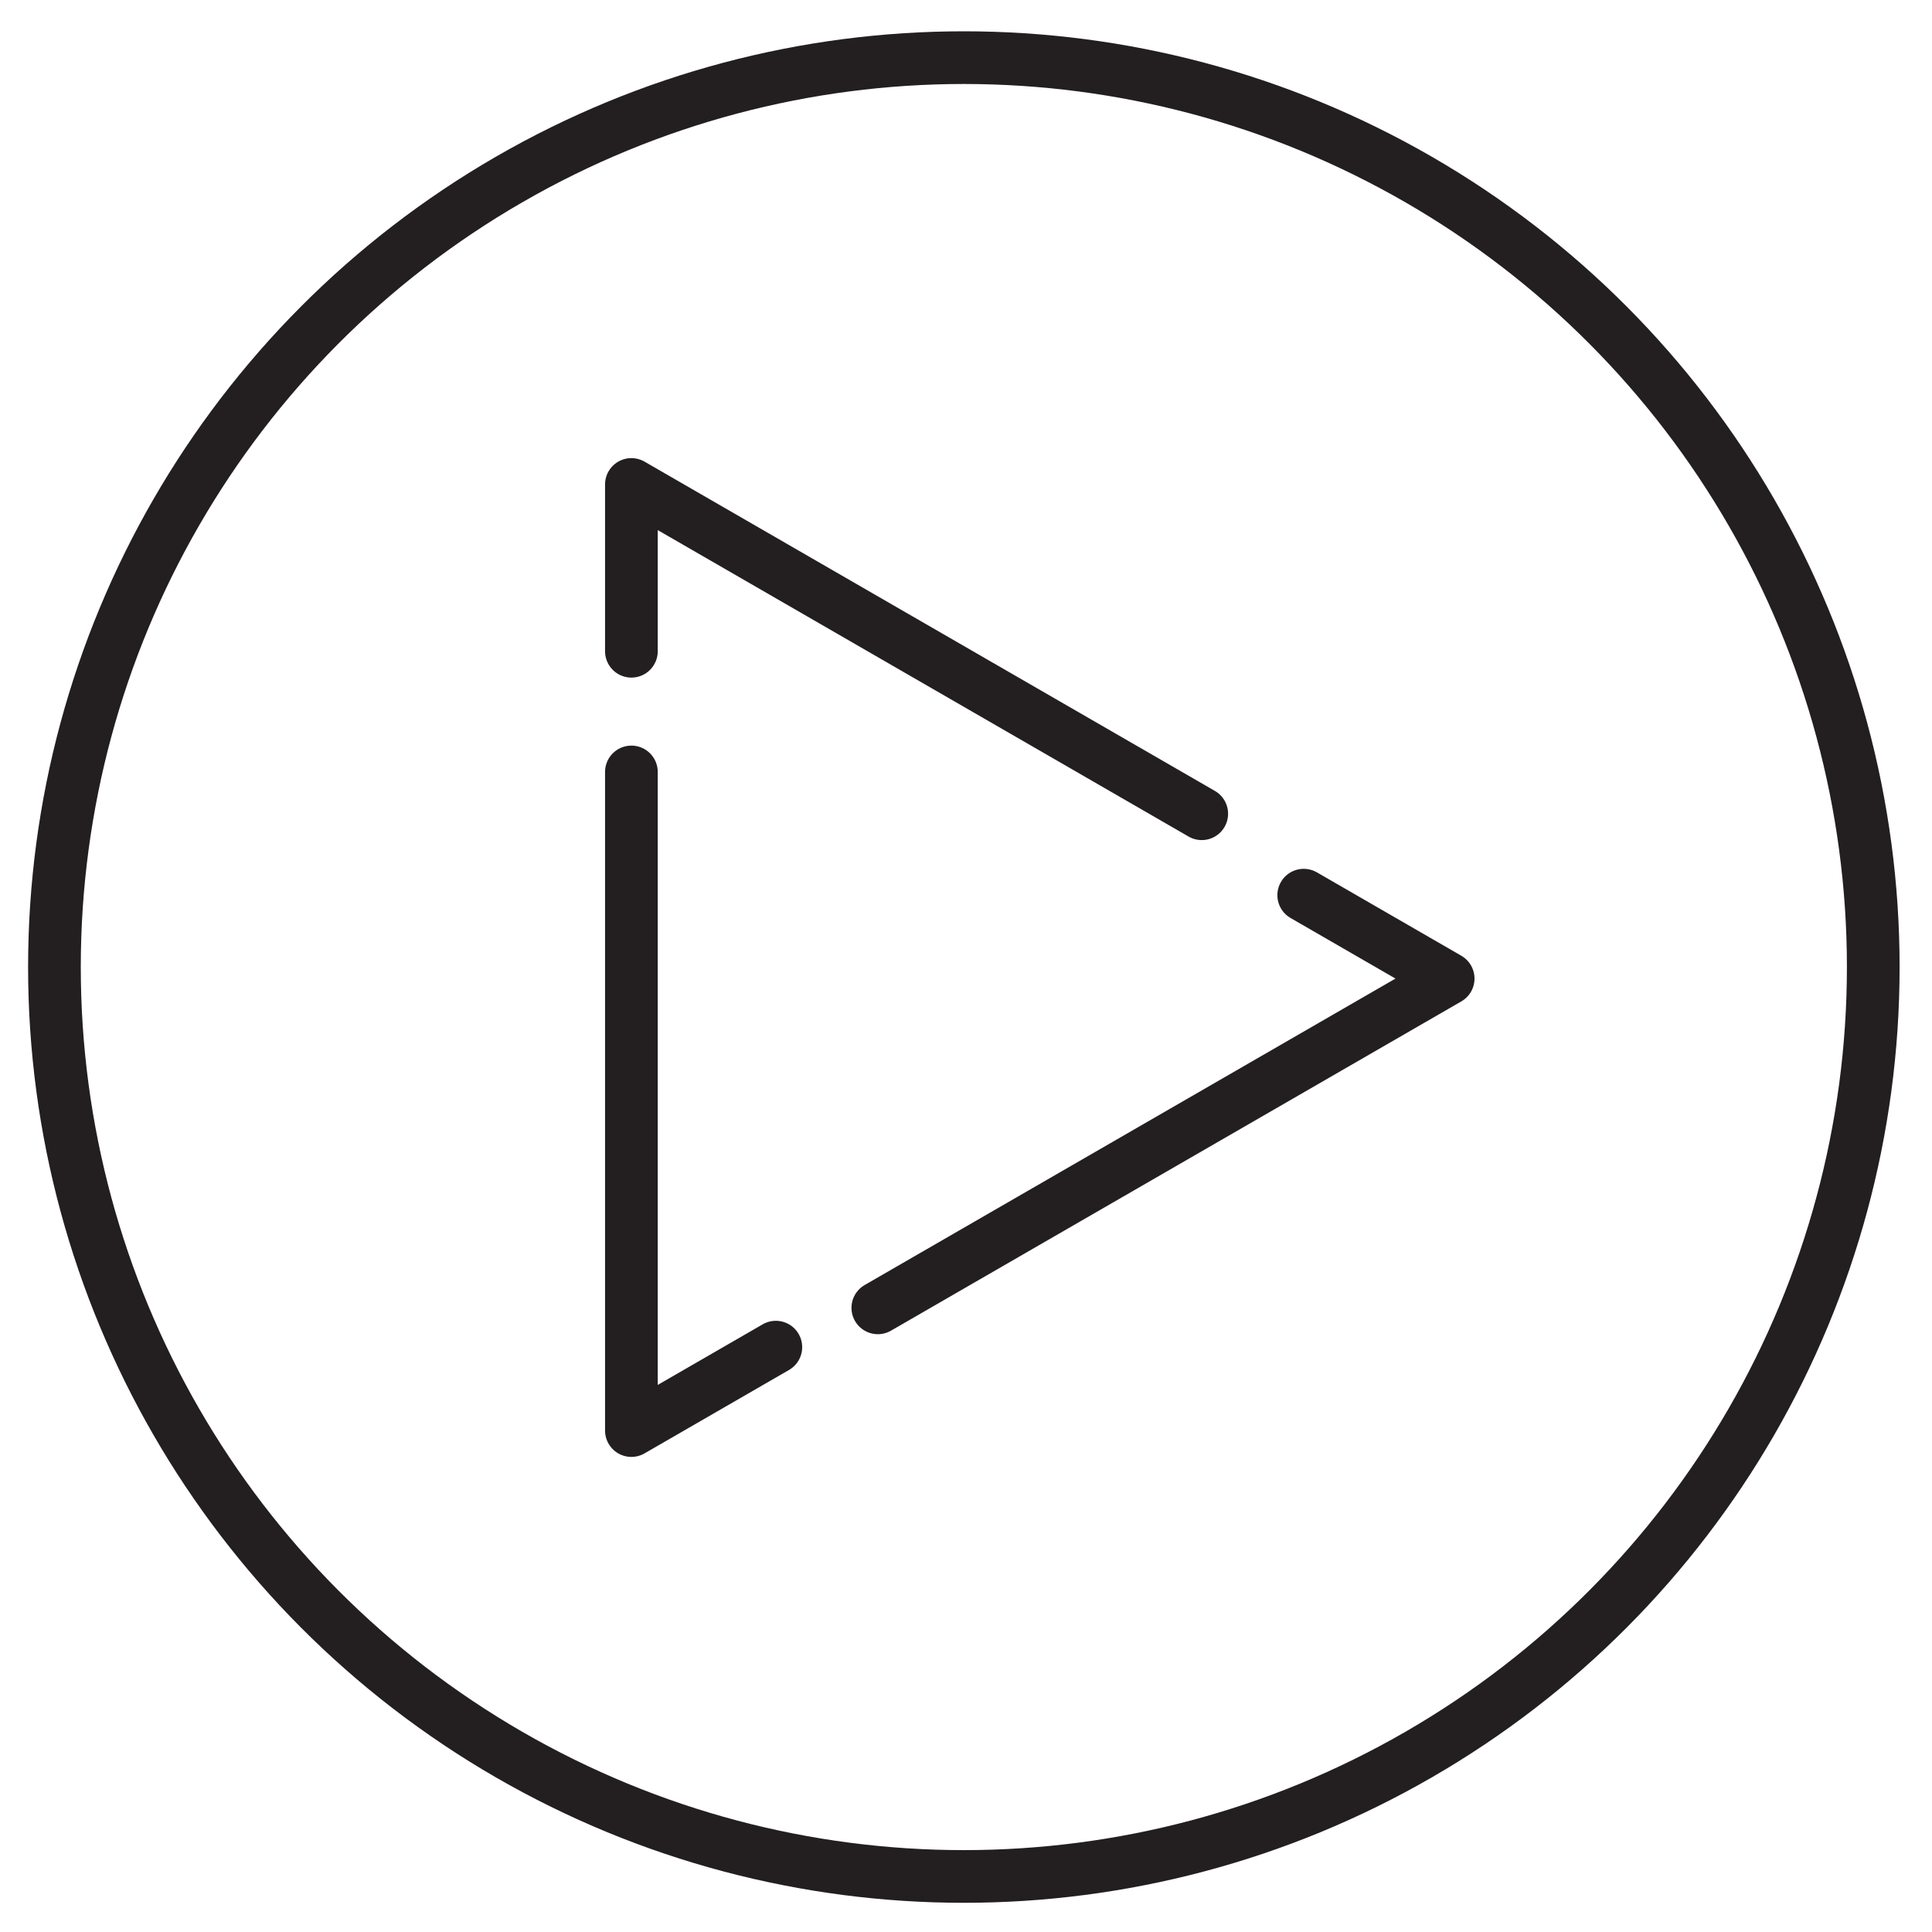 <?xml version="1.0" encoding="UTF-8" standalone="no"?>
<!-- Generator: Adobe Illustrator 17.0.0, SVG Export Plug-In . SVG Version: 6.00 Build 0)  -->

<svg
   xmlns:dc="http://purl.org/dc/elements/1.1/"
   xmlns:cc="http://creativecommons.org/ns#"
   xmlns:rdf="http://www.w3.org/1999/02/22-rdf-syntax-ns#"
   xmlns:svg="http://www.w3.org/2000/svg"
   xmlns="http://www.w3.org/2000/svg"
   xmlns:sodipodi="http://sodipodi.sourceforge.net/DTD/sodipodi-0.dtd"
   xmlns:inkscape="http://www.inkscape.org/namespaces/inkscape"
   version="1.1"
   id="Layer_1"
   x="0px"
   y="0px"
   width="220"
   height="220"
   viewBox="0 0 220 220"
   enable-background="new 0 0 792 612"
   xml:space="preserve"
   sodipodi:docname="LRSM-Multimedia.svg"
   inkscape:version="0.92.2 (5c3e80d, 2017-08-06)"><defs
     id="defs5264" /><sodipodi:namedview
     pagecolor="#ffffff"
     bordercolor="#666666"
     borderopacity="1"
     objecttolerance="10"
     gridtolerance="10"
     guidetolerance="10"
     inkscape:pageopacity="0"
     inkscape:pageshadow="2"
     inkscape:window-width="1920"
     inkscape:window-height="1017"
     id="namedview5262"
     showgrid="false"
     inkscape:zoom="3.0849673"
     inkscape:cx="168.32752"
     inkscape:cy="109.06737"
     inkscape:window-x="1072"
     inkscape:window-y="-8"
     inkscape:window-maximized="1"
     inkscape:current-layer="Layer_1" /><g
     id="g5259"
     transform="translate(-285.903,-195.888)"><circle
       stroke-miterlimit="10"
       cx="395.658"
       cy="306.008"
       r="103.556"
       id="circle5251"
       style="fill:none;stroke:#231f20;stroke-width:6;stroke-linecap:round;stroke-linejoin:round;stroke-miterlimit:10" /><polyline
       stroke-miterlimit="10"
       points="   374.249,349.29 357.801,358.788 357.801,283.792  "
       id="polyline5253"
       style="fill:none;stroke:#231f20;stroke-width:6;stroke-linecap:round;stroke-linejoin:round;stroke-miterlimit:10" /><polyline
       stroke-miterlimit="10"
       points="   434.36,297.823 450.808,307.32 385.862,344.815  "
       id="polyline5255"
       style="fill:none;stroke:#231f20;stroke-width:6;stroke-linecap:round;stroke-linejoin:round;stroke-miterlimit:10" /><polyline
       stroke-miterlimit="10"
       points="   357.801,270.047 357.801,251.055 422.747,288.55  "
       id="polyline5257"
       style="fill:none;stroke:#231f20;stroke-width:6;stroke-linecap:round;stroke-linejoin:round;stroke-miterlimit:10" /></g></svg>